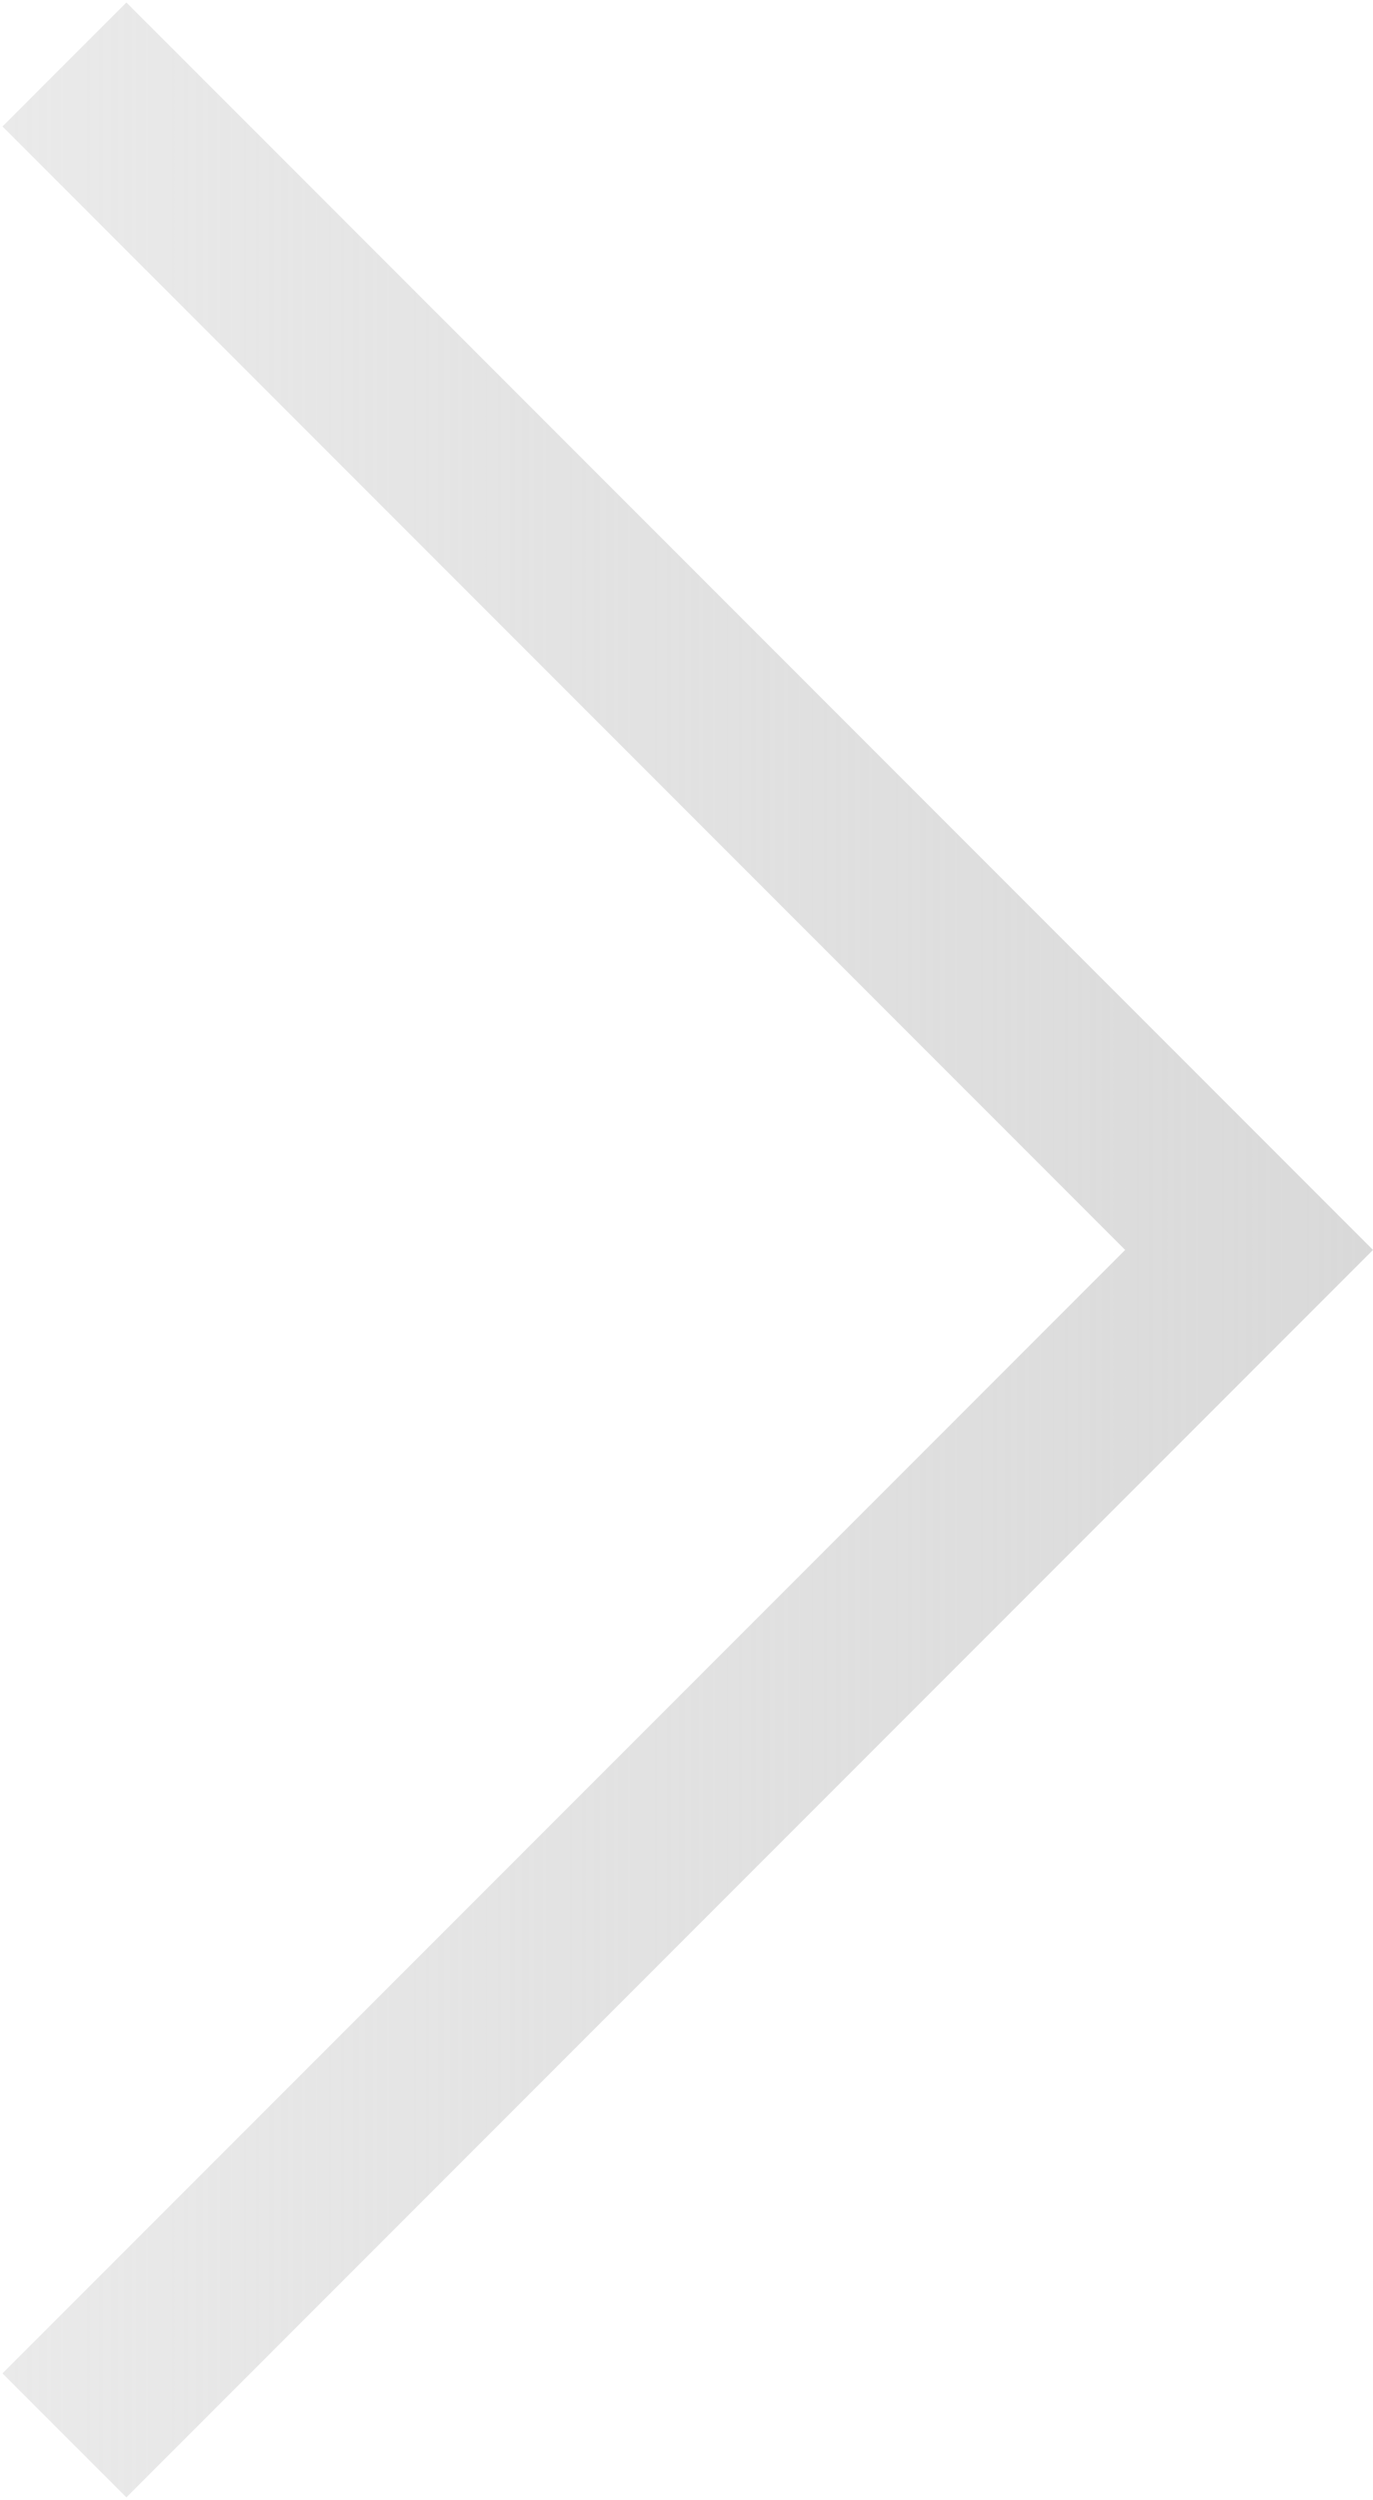 <svg viewBox="0 0 277 504" fill="none" xmlns="http://www.w3.org/2000/svg">
<path d="M25.5 0.5L0.5 25.5L209.33 234.33L227 252L209.33 269.67L0.5 478.5L25.5 503.5L277 252L25.5 0.5Z" fill="url(#paint0_linear_259_2732)"/>
<defs>
<linearGradient id="paint0_linear_259_2732" x1="277" y1="252" x2="-344" y2="252" gradientUnits="userSpaceOnUse">
<stop stop-color="#D9D9D9"/>
<stop offset="1" stop-color="#D9D9D9" stop-opacity="0"/>
</linearGradient>
</defs>
</svg>

